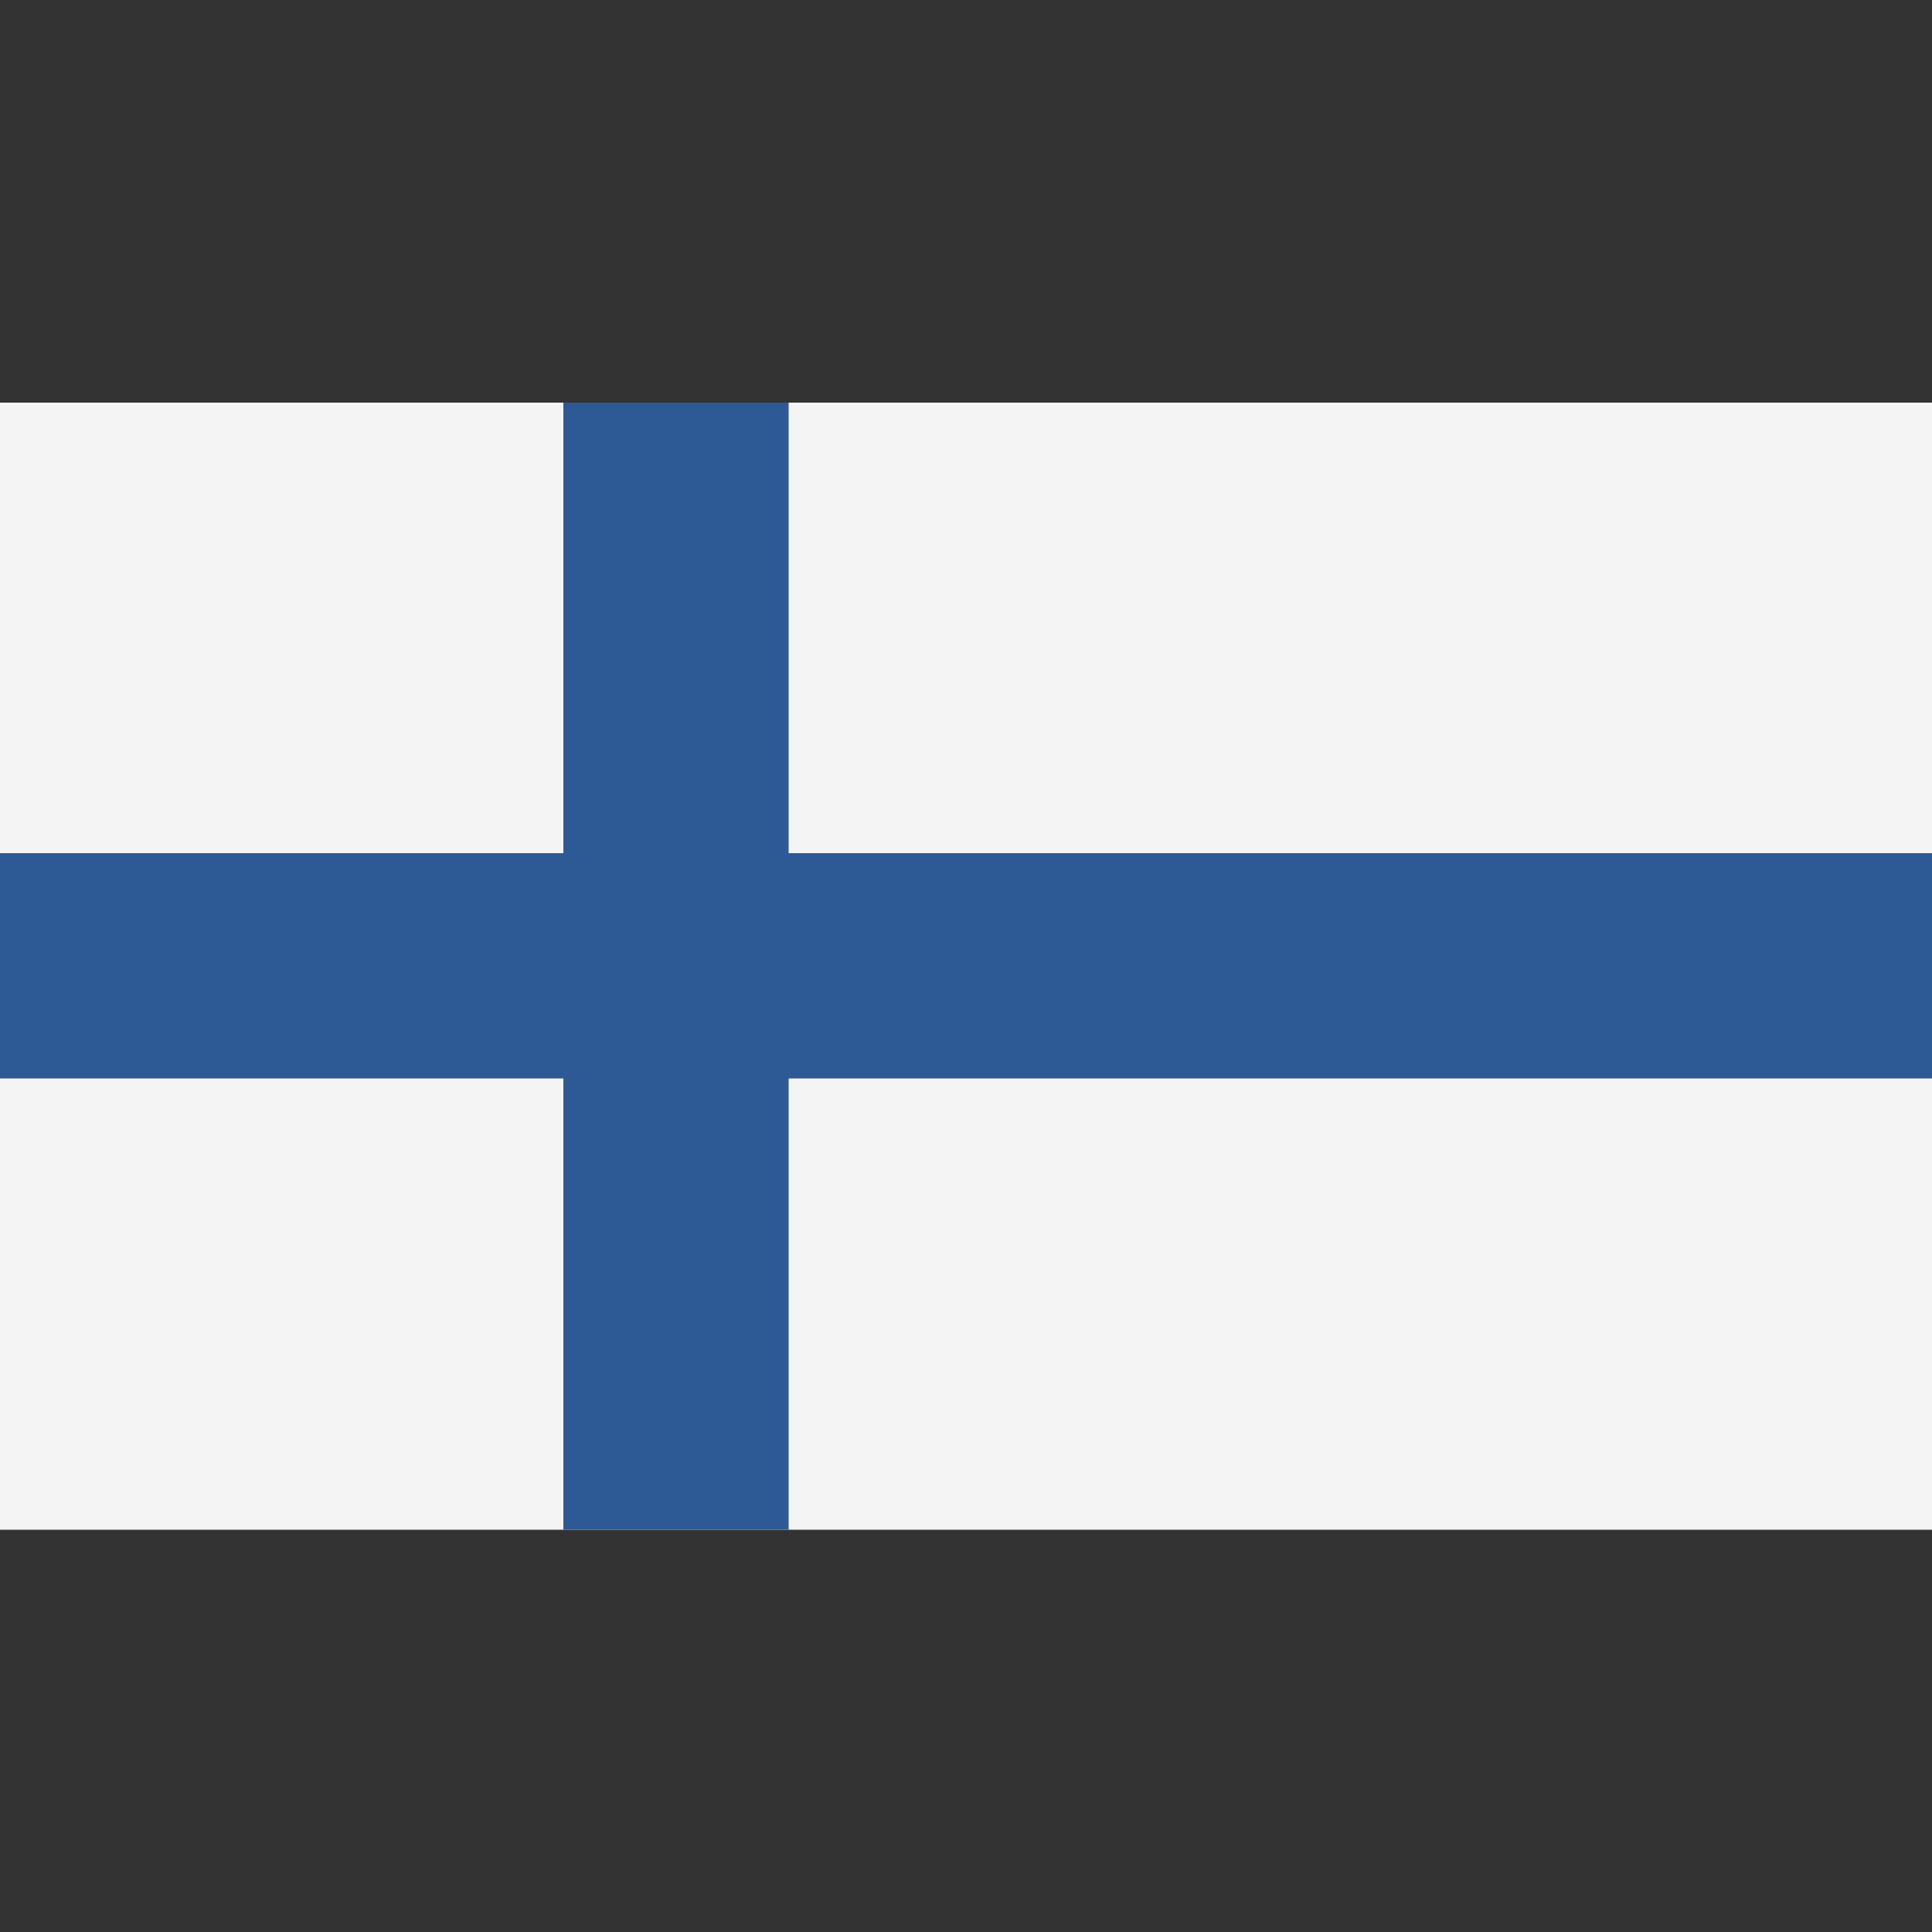 <?xml version="1.0" ?><svg id="Layer_1" style="enable-background:new 0 0 512 512;" version="1.1" viewBox="0 0 512 512" xml:space="preserve" xmlns="http://www.w3.org/2000/svg" xmlns:xlink="http://www.w3.org/1999/xlink"><rect x="0" y="0" width="512" height="512" fill="#333333" stroke="none"/><style type="text/css">
	.st0{fill:#F4F4F4;}
	.st1{fill:#2D5A95;}
</style><g><rect class="st0" height="298.7" width="512" y="106.7"/><rect class="st1" height="298.7" width="59.7" x="149.3" y="106.7"/><rect class="st1" height="59.7" width="512" y="226.1"/></g></svg>